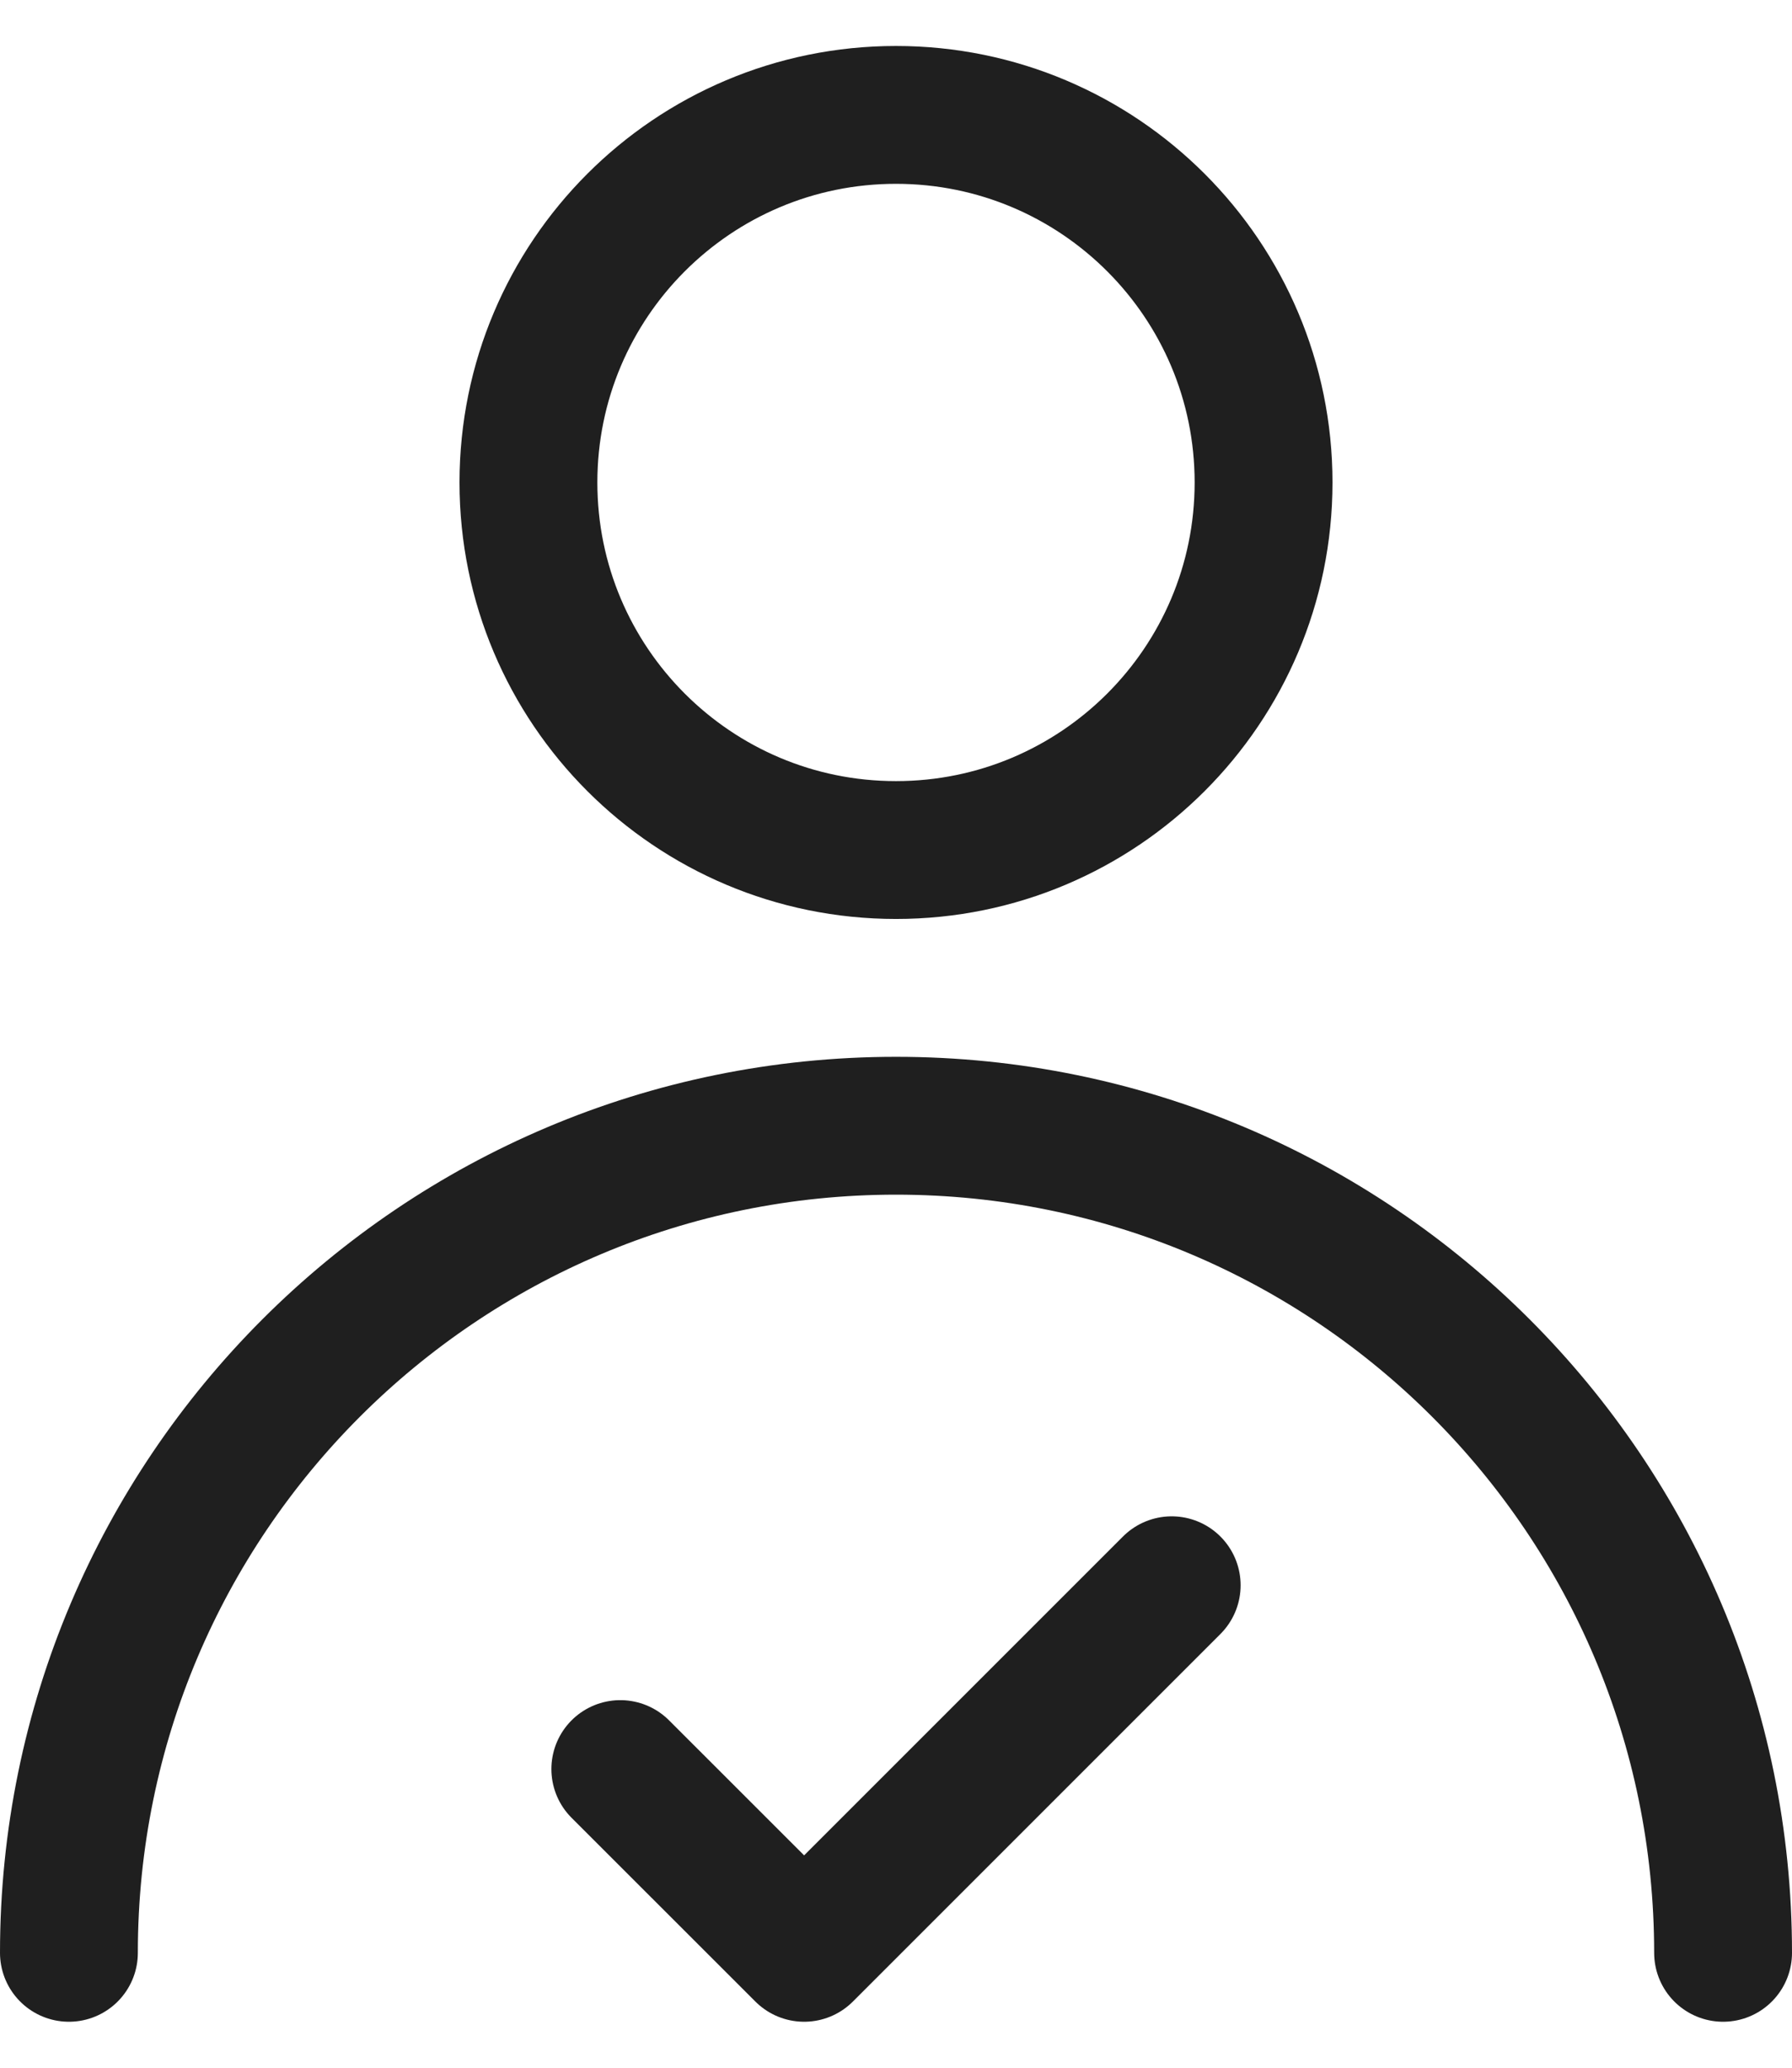 <svg width="26" height="30" viewBox="0 0 26 30" fill="none" xmlns="http://www.w3.org/2000/svg">
<g id="Group">
<path id="Vector" d="M13 12.333C15.945 12.333 18.333 9.945 18.333 7C18.333 4.054 15.945 1.667 13 1.667C10.054 1.667 7.667 4.054 7.667 7C7.667 9.945 10.054 12.333 13 12.333Z" stroke="#1F1F1F" stroke-width="2" stroke-linecap="round" stroke-linejoin="round"/>
<path id="Vector_2" d="M25 28.333C25 21.706 19.627 16.333 13 16.333C6.373 16.333 1 21.706 1 28.333" stroke="#1F1F1F" stroke-width="2" stroke-linecap="round" stroke-linejoin="round"/>
<path id="Vector_3" d="M17 23L11.667 28.333L9 25.667" stroke="#1F1F1F" stroke-width="2" stroke-linecap="round" stroke-linejoin="round"/>
</g>
</svg>

